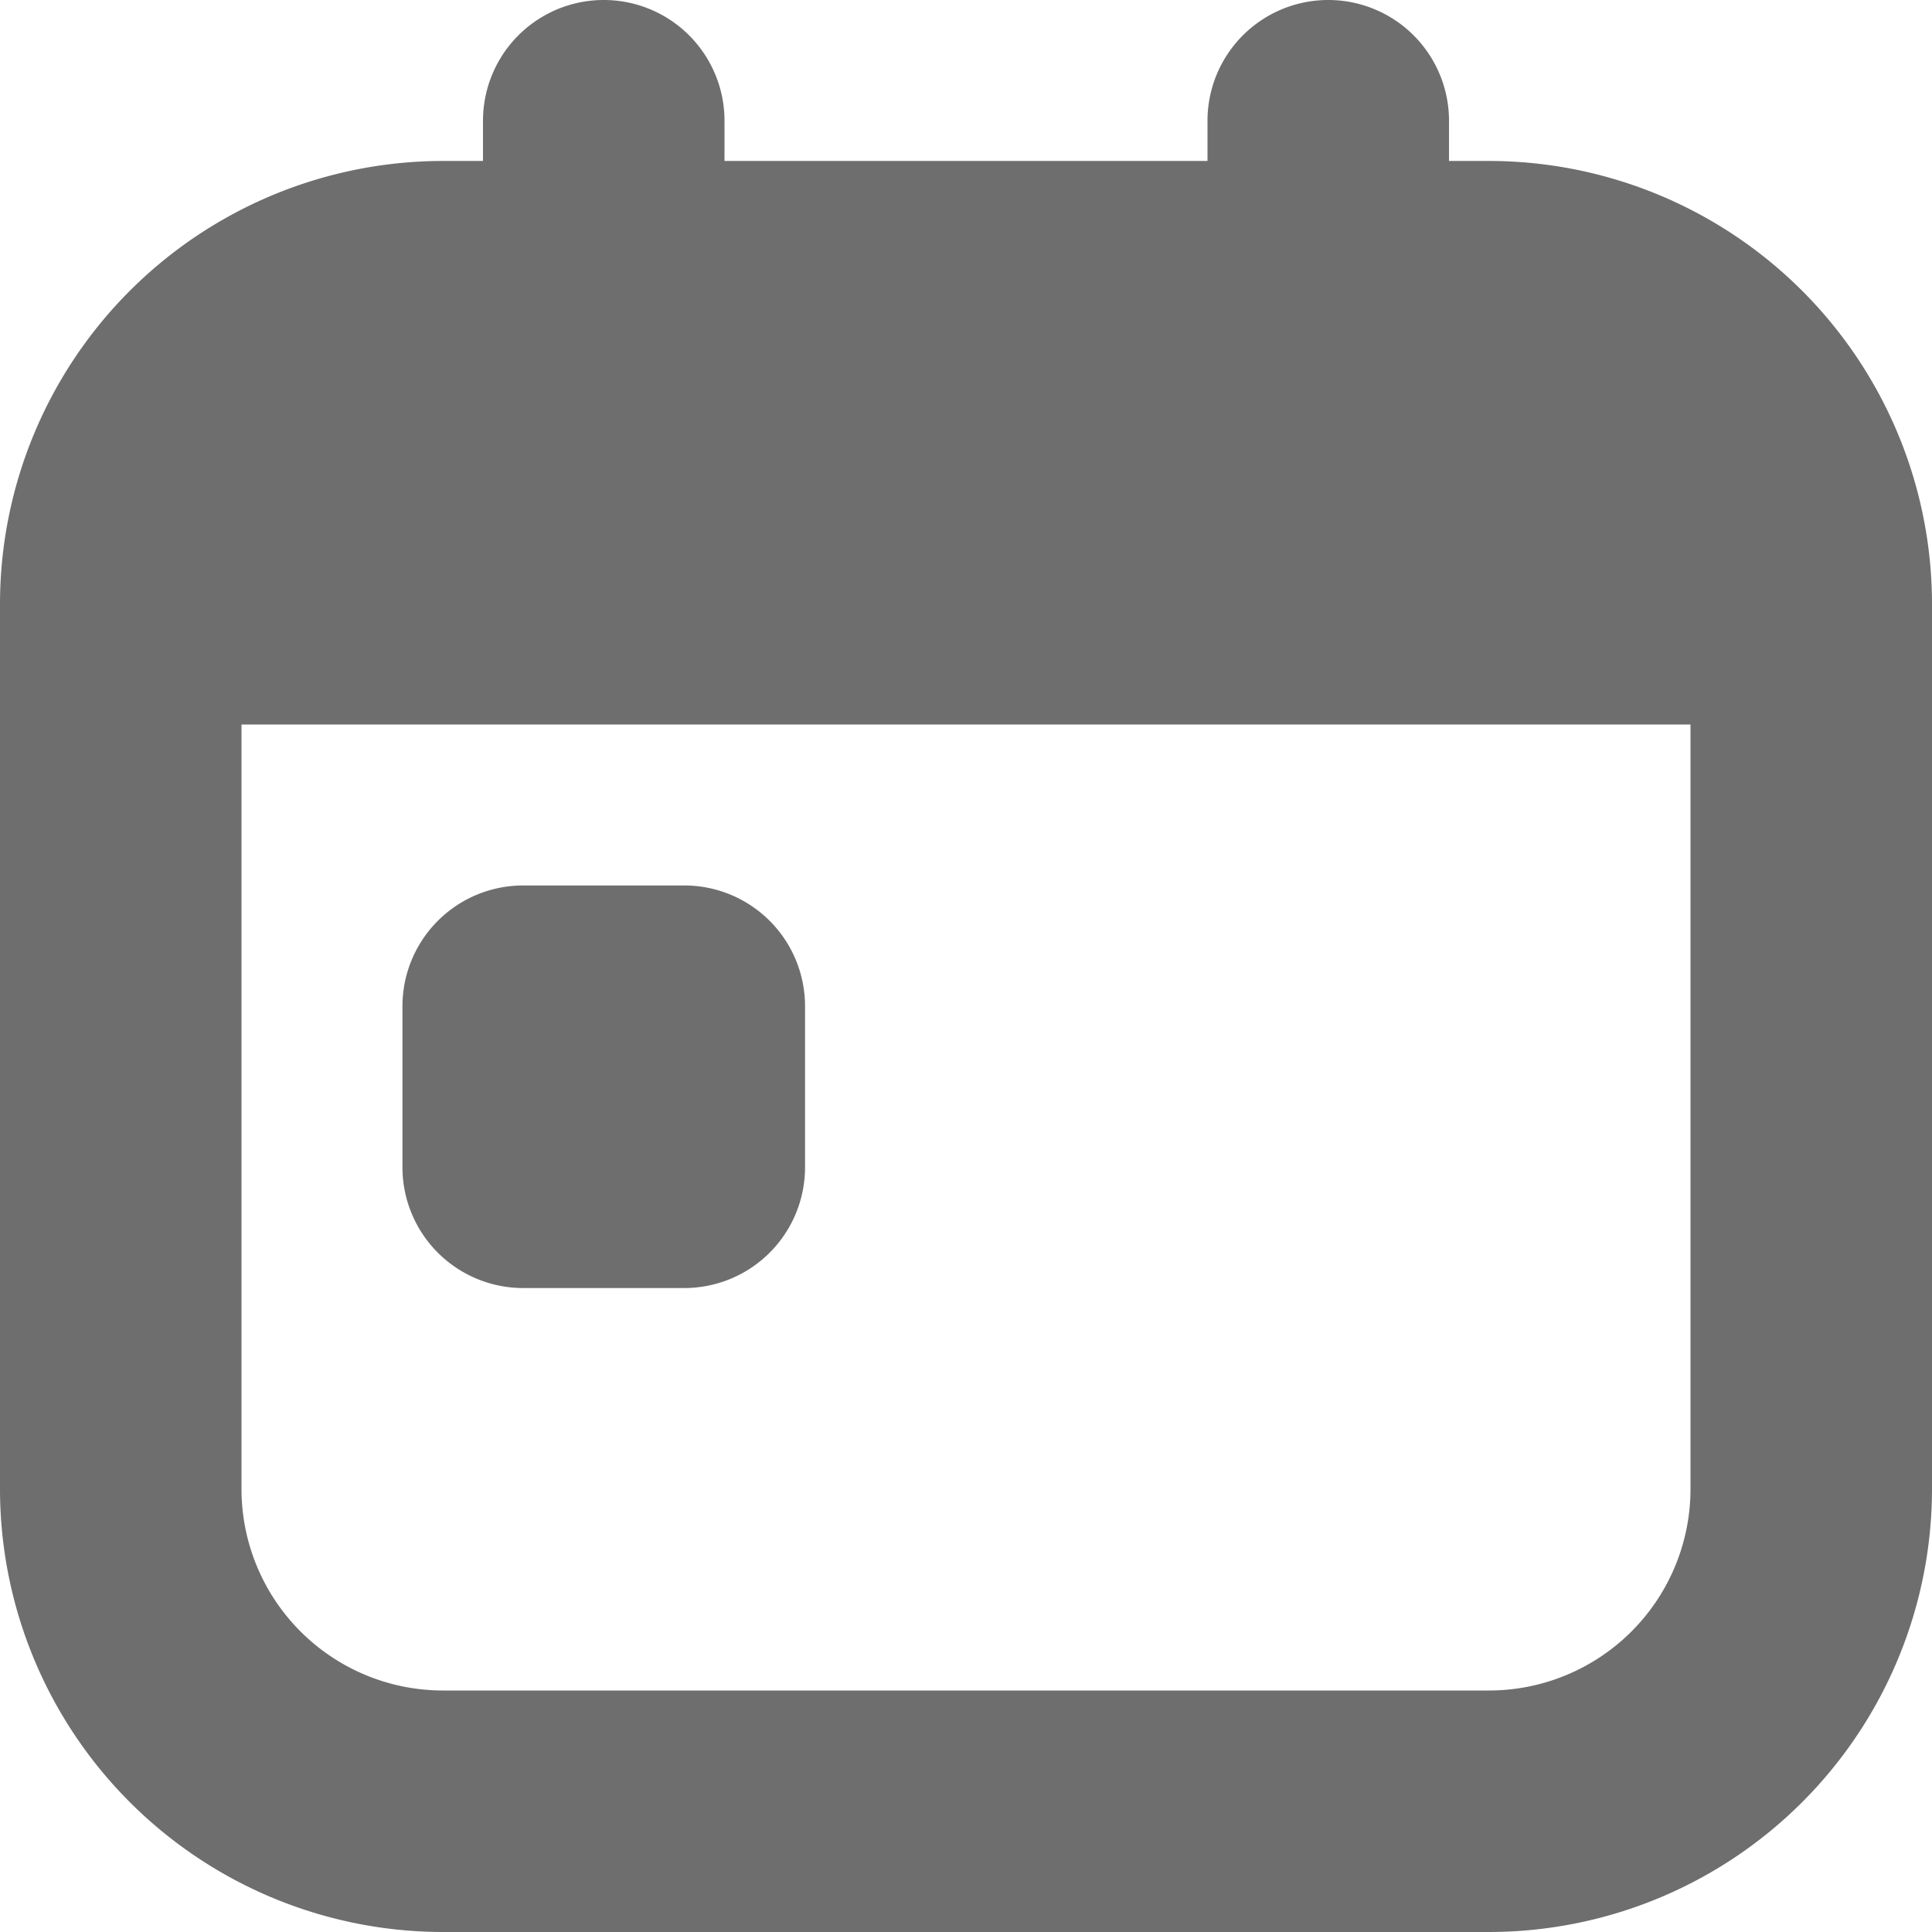 <svg xmlns="http://www.w3.org/2000/svg" width="16" height="16" viewBox="0 0 16 16">
  <path id="calendar-day" d="M12.333,1.333H12V1a1,1,0,0,0-2,0v.333H6V1A1,1,0,0,0,4,1v.333H3.667A3.671,3.671,0,0,0,0,5v7.333A3.671,3.671,0,0,0,3.667,16h8.667A3.671,3.671,0,0,0,16,12.333V5A3.671,3.671,0,0,0,12.333,1.333Zm0,12.667H3.667A1.669,1.669,0,0,1,2,12.333V6H14v6.333A1.669,1.669,0,0,1,12.333,14ZM6.667,8.333V9.667a1,1,0,0,1-1,1H4.333a1,1,0,0,1-1-1V8.333a1,1,0,0,1,1-1H5.667A1,1,0,0,1,6.667,8.333Z" fill="#6e6e6e"/>
</svg>
